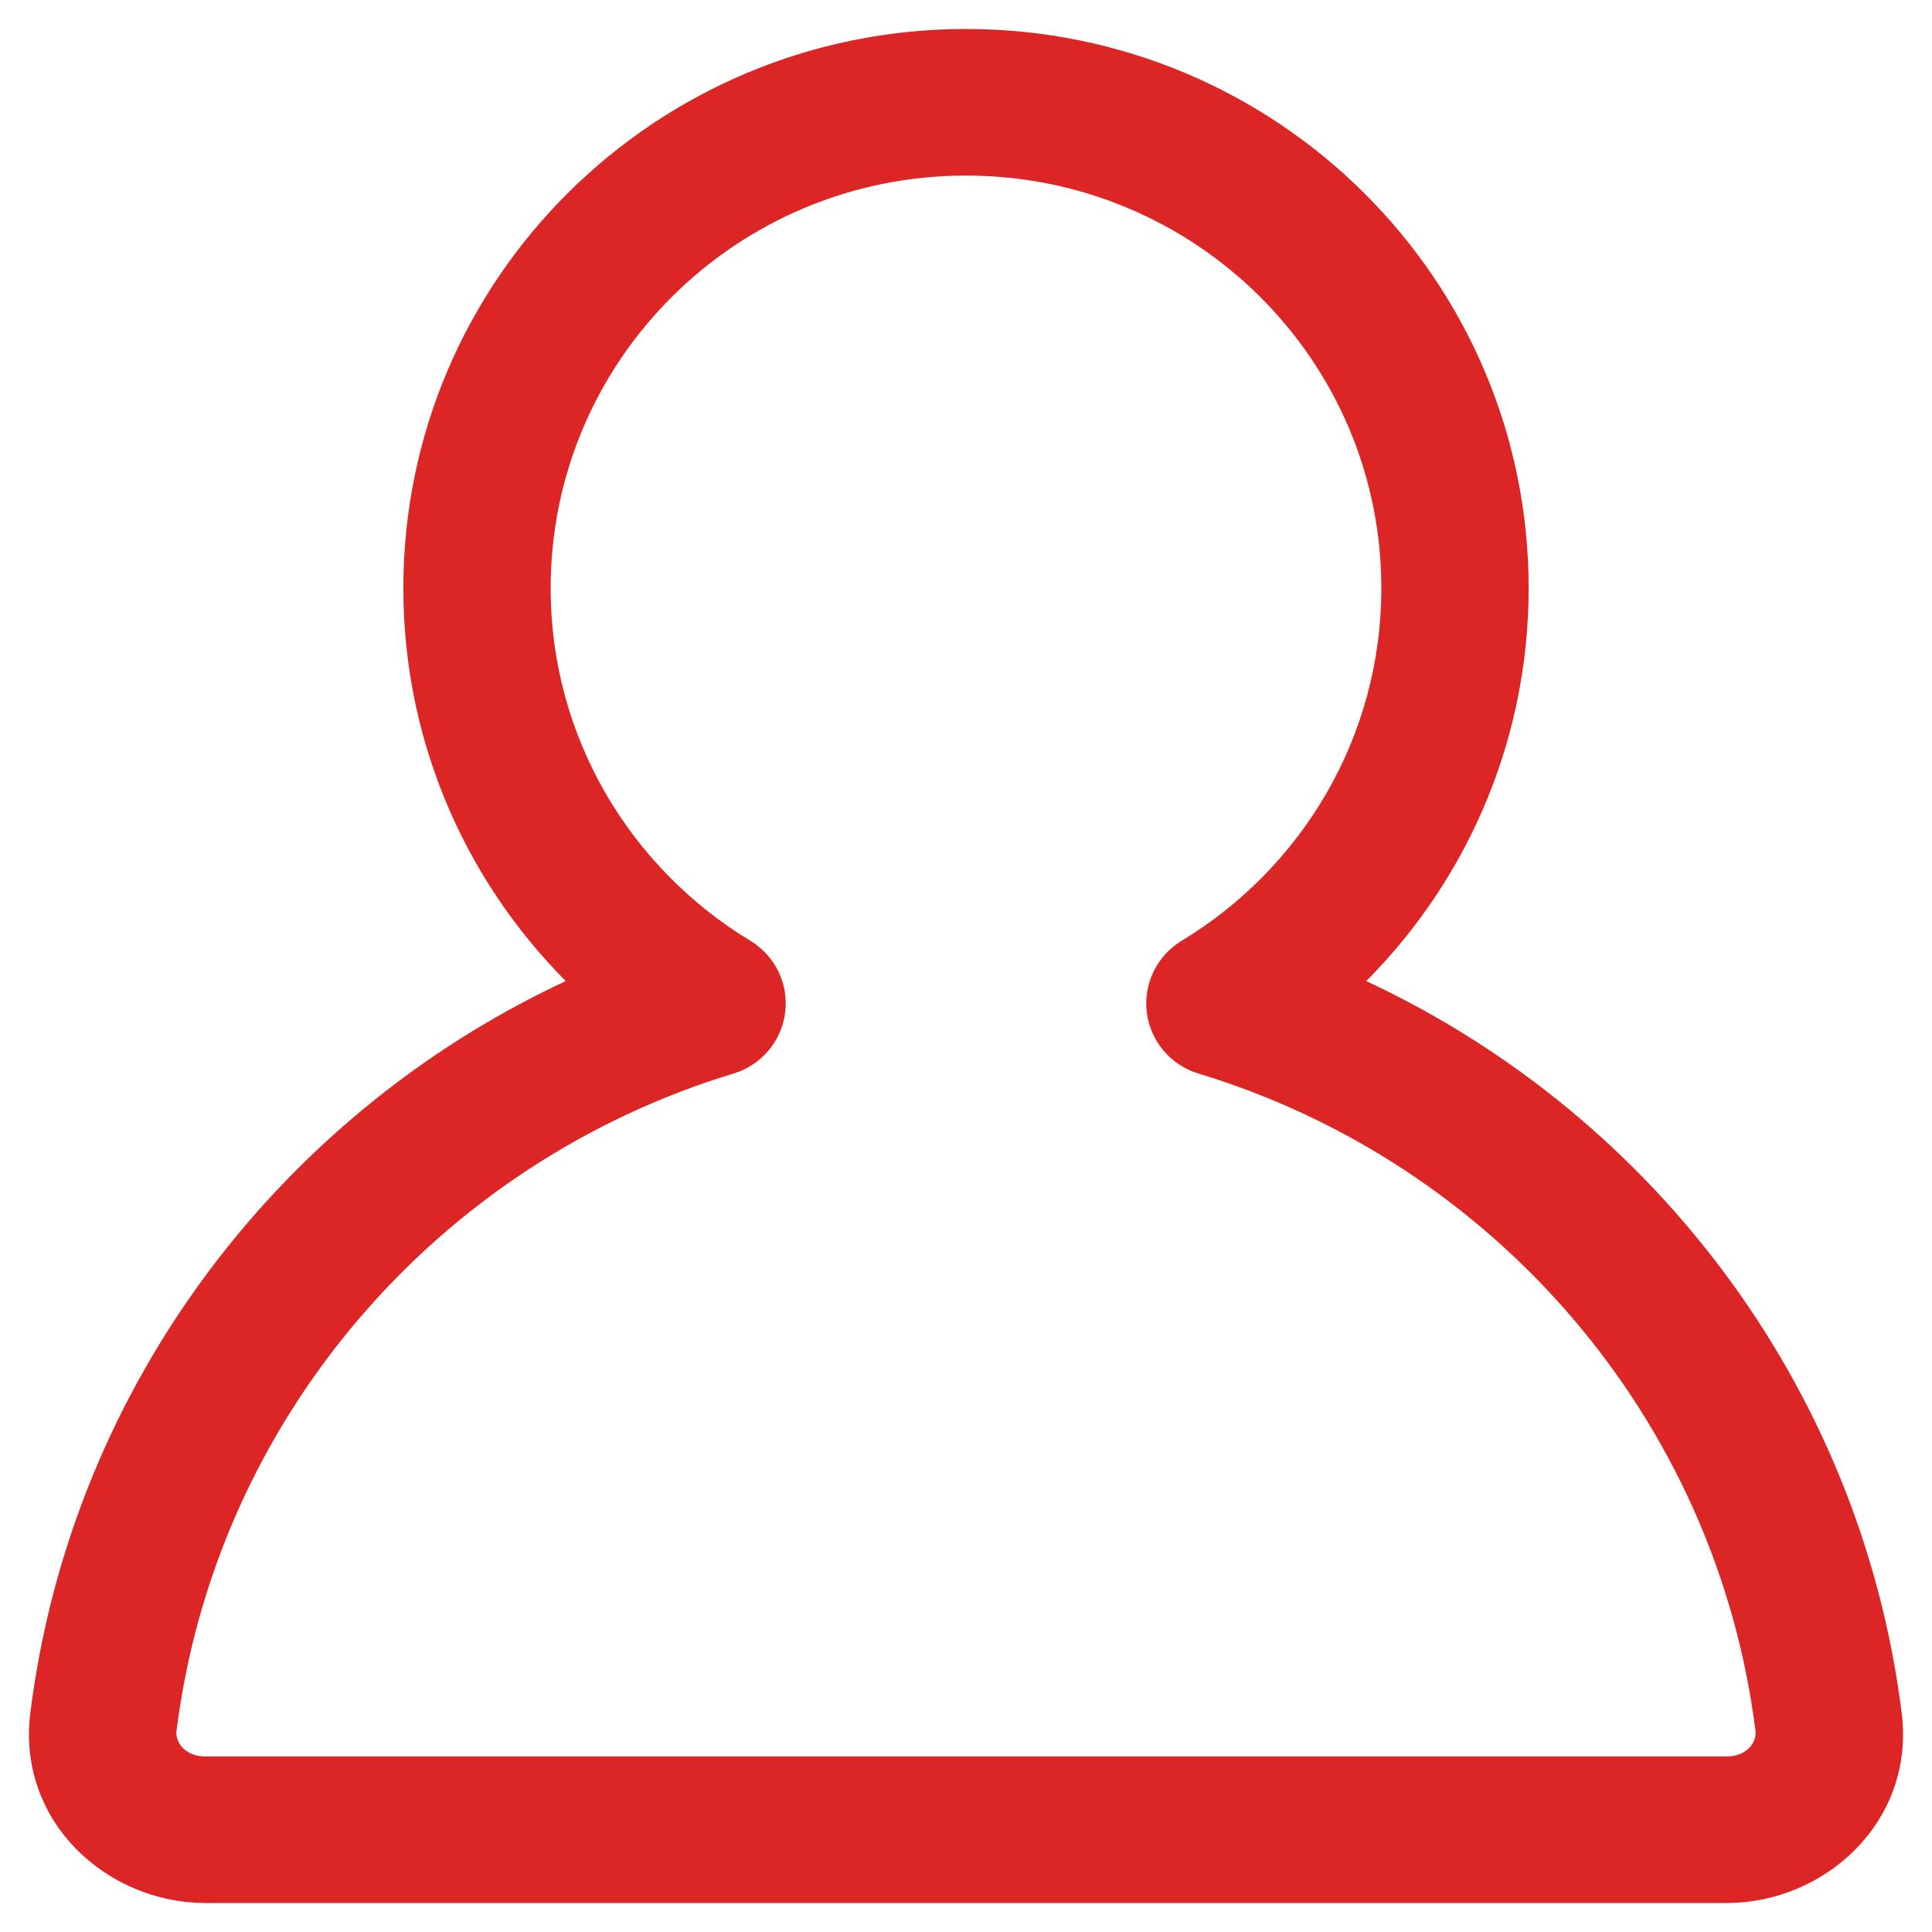 <svg width="40" height="40" viewBox="0 0 40 40" fill="none" xmlns="http://www.w3.org/2000/svg">
<path d="M39.174 35.489C38.327 28.732 33.952 23.069 27.939 20.373C30.101 18.305 31.449 15.398 31.449 12.177C31.449 5.892 26.322 0.8 20 0.8C13.678 0.8 8.551 5.892 8.551 12.177C8.551 15.397 9.899 18.305 12.061 20.373C6.048 23.069 1.673 28.732 0.826 35.489C0.56 37.613 2.332 39.2 4.252 39.2H35.748C37.668 39.2 39.44 37.613 39.174 35.489ZM23.942 20.94C24.008 21.456 24.372 21.884 24.87 22.035L24.87 22.035C31.063 23.911 35.725 29.274 36.544 35.814C36.586 36.15 36.303 36.565 35.748 36.565H4.252C3.697 36.565 3.414 36.15 3.456 35.814C4.275 29.274 8.937 23.911 15.13 22.035L15.13 22.035C15.628 21.884 15.992 21.456 16.058 20.94L16.058 20.94C16.123 20.424 15.878 19.919 15.432 19.649L15.432 19.649C12.892 18.113 11.201 15.34 11.201 12.177C11.201 7.35 15.139 3.435 20 3.435C24.861 3.435 28.799 7.35 28.799 12.177C28.799 15.34 27.108 18.113 24.568 19.649L24.568 19.649C24.122 19.919 23.877 20.424 23.942 20.94Z" fill="#DC2525" stroke="#DC2525" stroke-width="0.4"/>
</svg>
